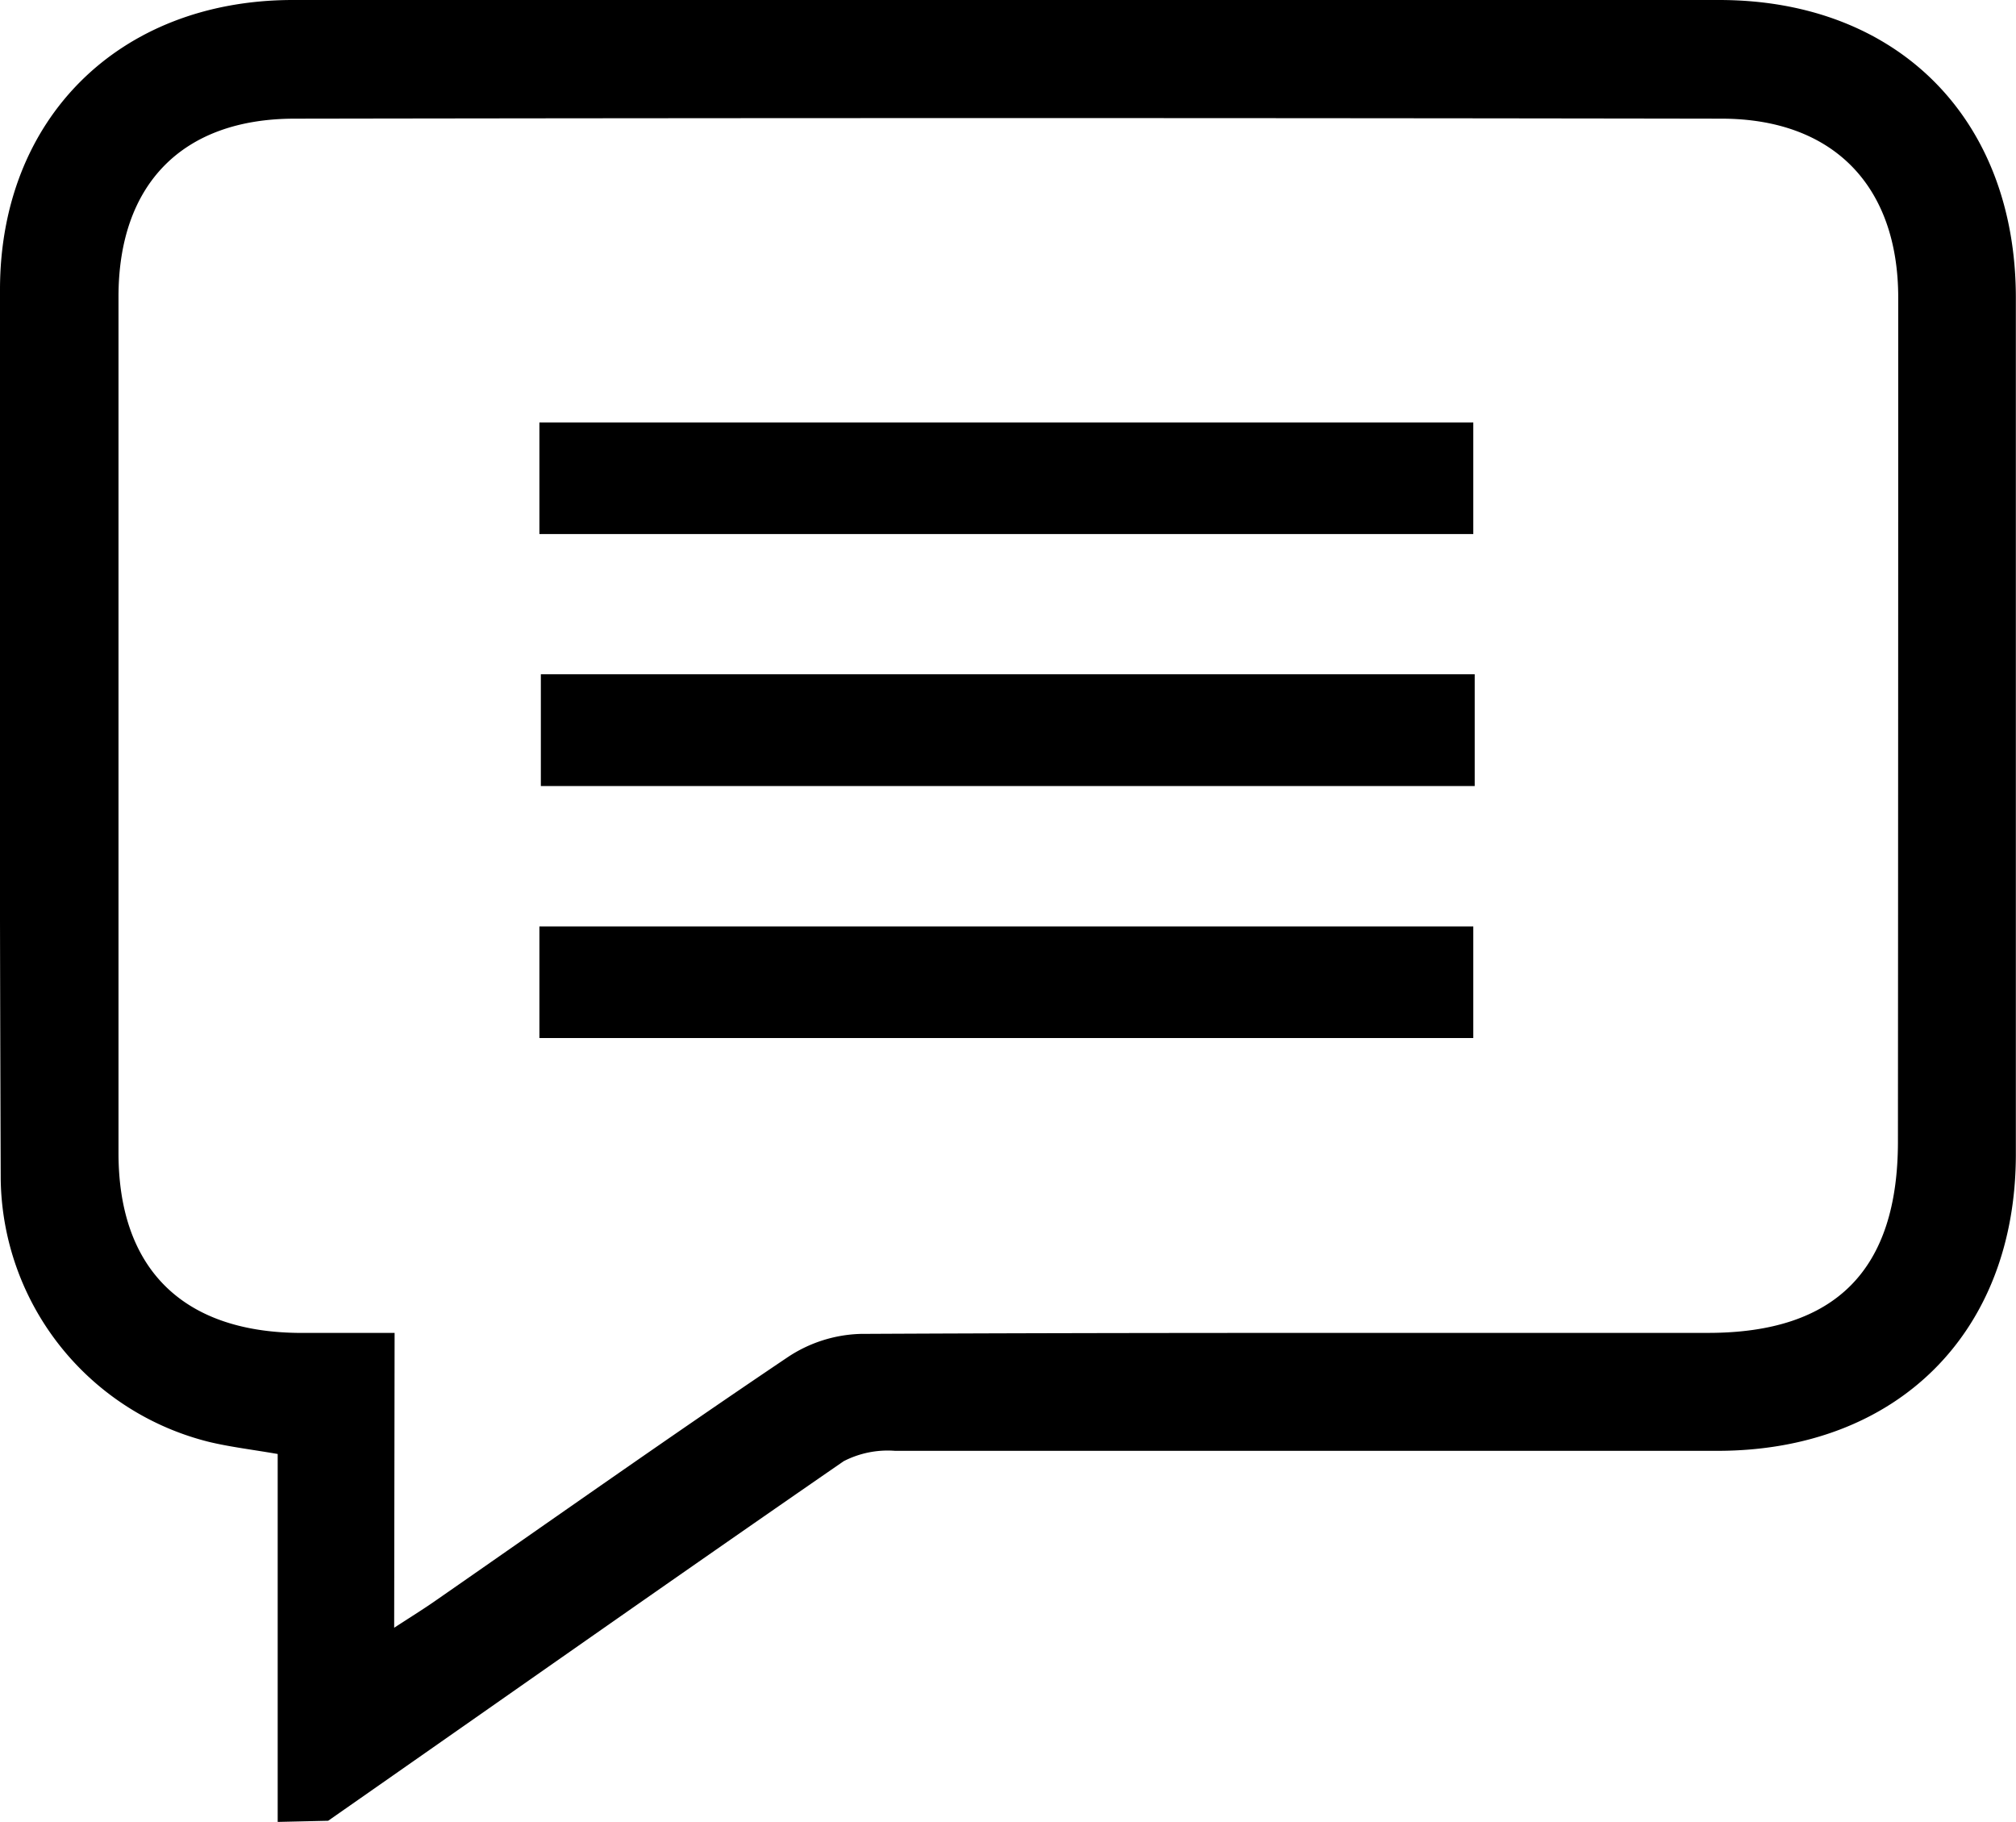 <svg xmlns="http://www.w3.org/2000/svg" viewBox="0 0 140.19 126.67"><path d="M19.31,126.67V101.09c-1.72-.3-3.25-.48-4.73-.83A19.09,19.09,0,0,1,.05,82Q-.06,51.08,0,20.14C0,8.25,8.27.05,20.27,0Q57.94,0,95.6,0c8,0,16,0,23.94,0,12.42,0,20.63,8.26,20.64,20.69q0,29.78,0,59.56c0,12.39-8.24,20.6-20.71,20.62-19.08,0-38.15,0-57.23,0a6.69,6.69,0,0,0-3.57.72c-12,8.28-23.91,16.67-35.85,25Zm8.1-13.5c1.34-.87,2.15-1.37,2.93-1.92,8.14-5.65,16.23-11.37,24.45-16.9a9.62,9.62,0,0,1,5.05-1.61c19.65-.1,39.29-.06,58.94-.07,8.87,0,13.2-4.38,13.2-13.31Q132,50,132,20.7c0-7.78-4.52-12.44-12.28-12.45q-49.6-.08-99.22,0c-7.84,0-12.26,4.58-12.26,12.38q0,29.78,0,59.53c0,8,4.41,12.4,12.44,12.51,2.2,0,4.4,0,6.76,0Z"/><path d="M37.51,37.13V29.37h64.94v7.76Z"/><path d="M102.55,46.88v7.77H37.61V46.88Z"/><path d="M37.51,72.17V64.41h64.94v7.76Z"/></svg>